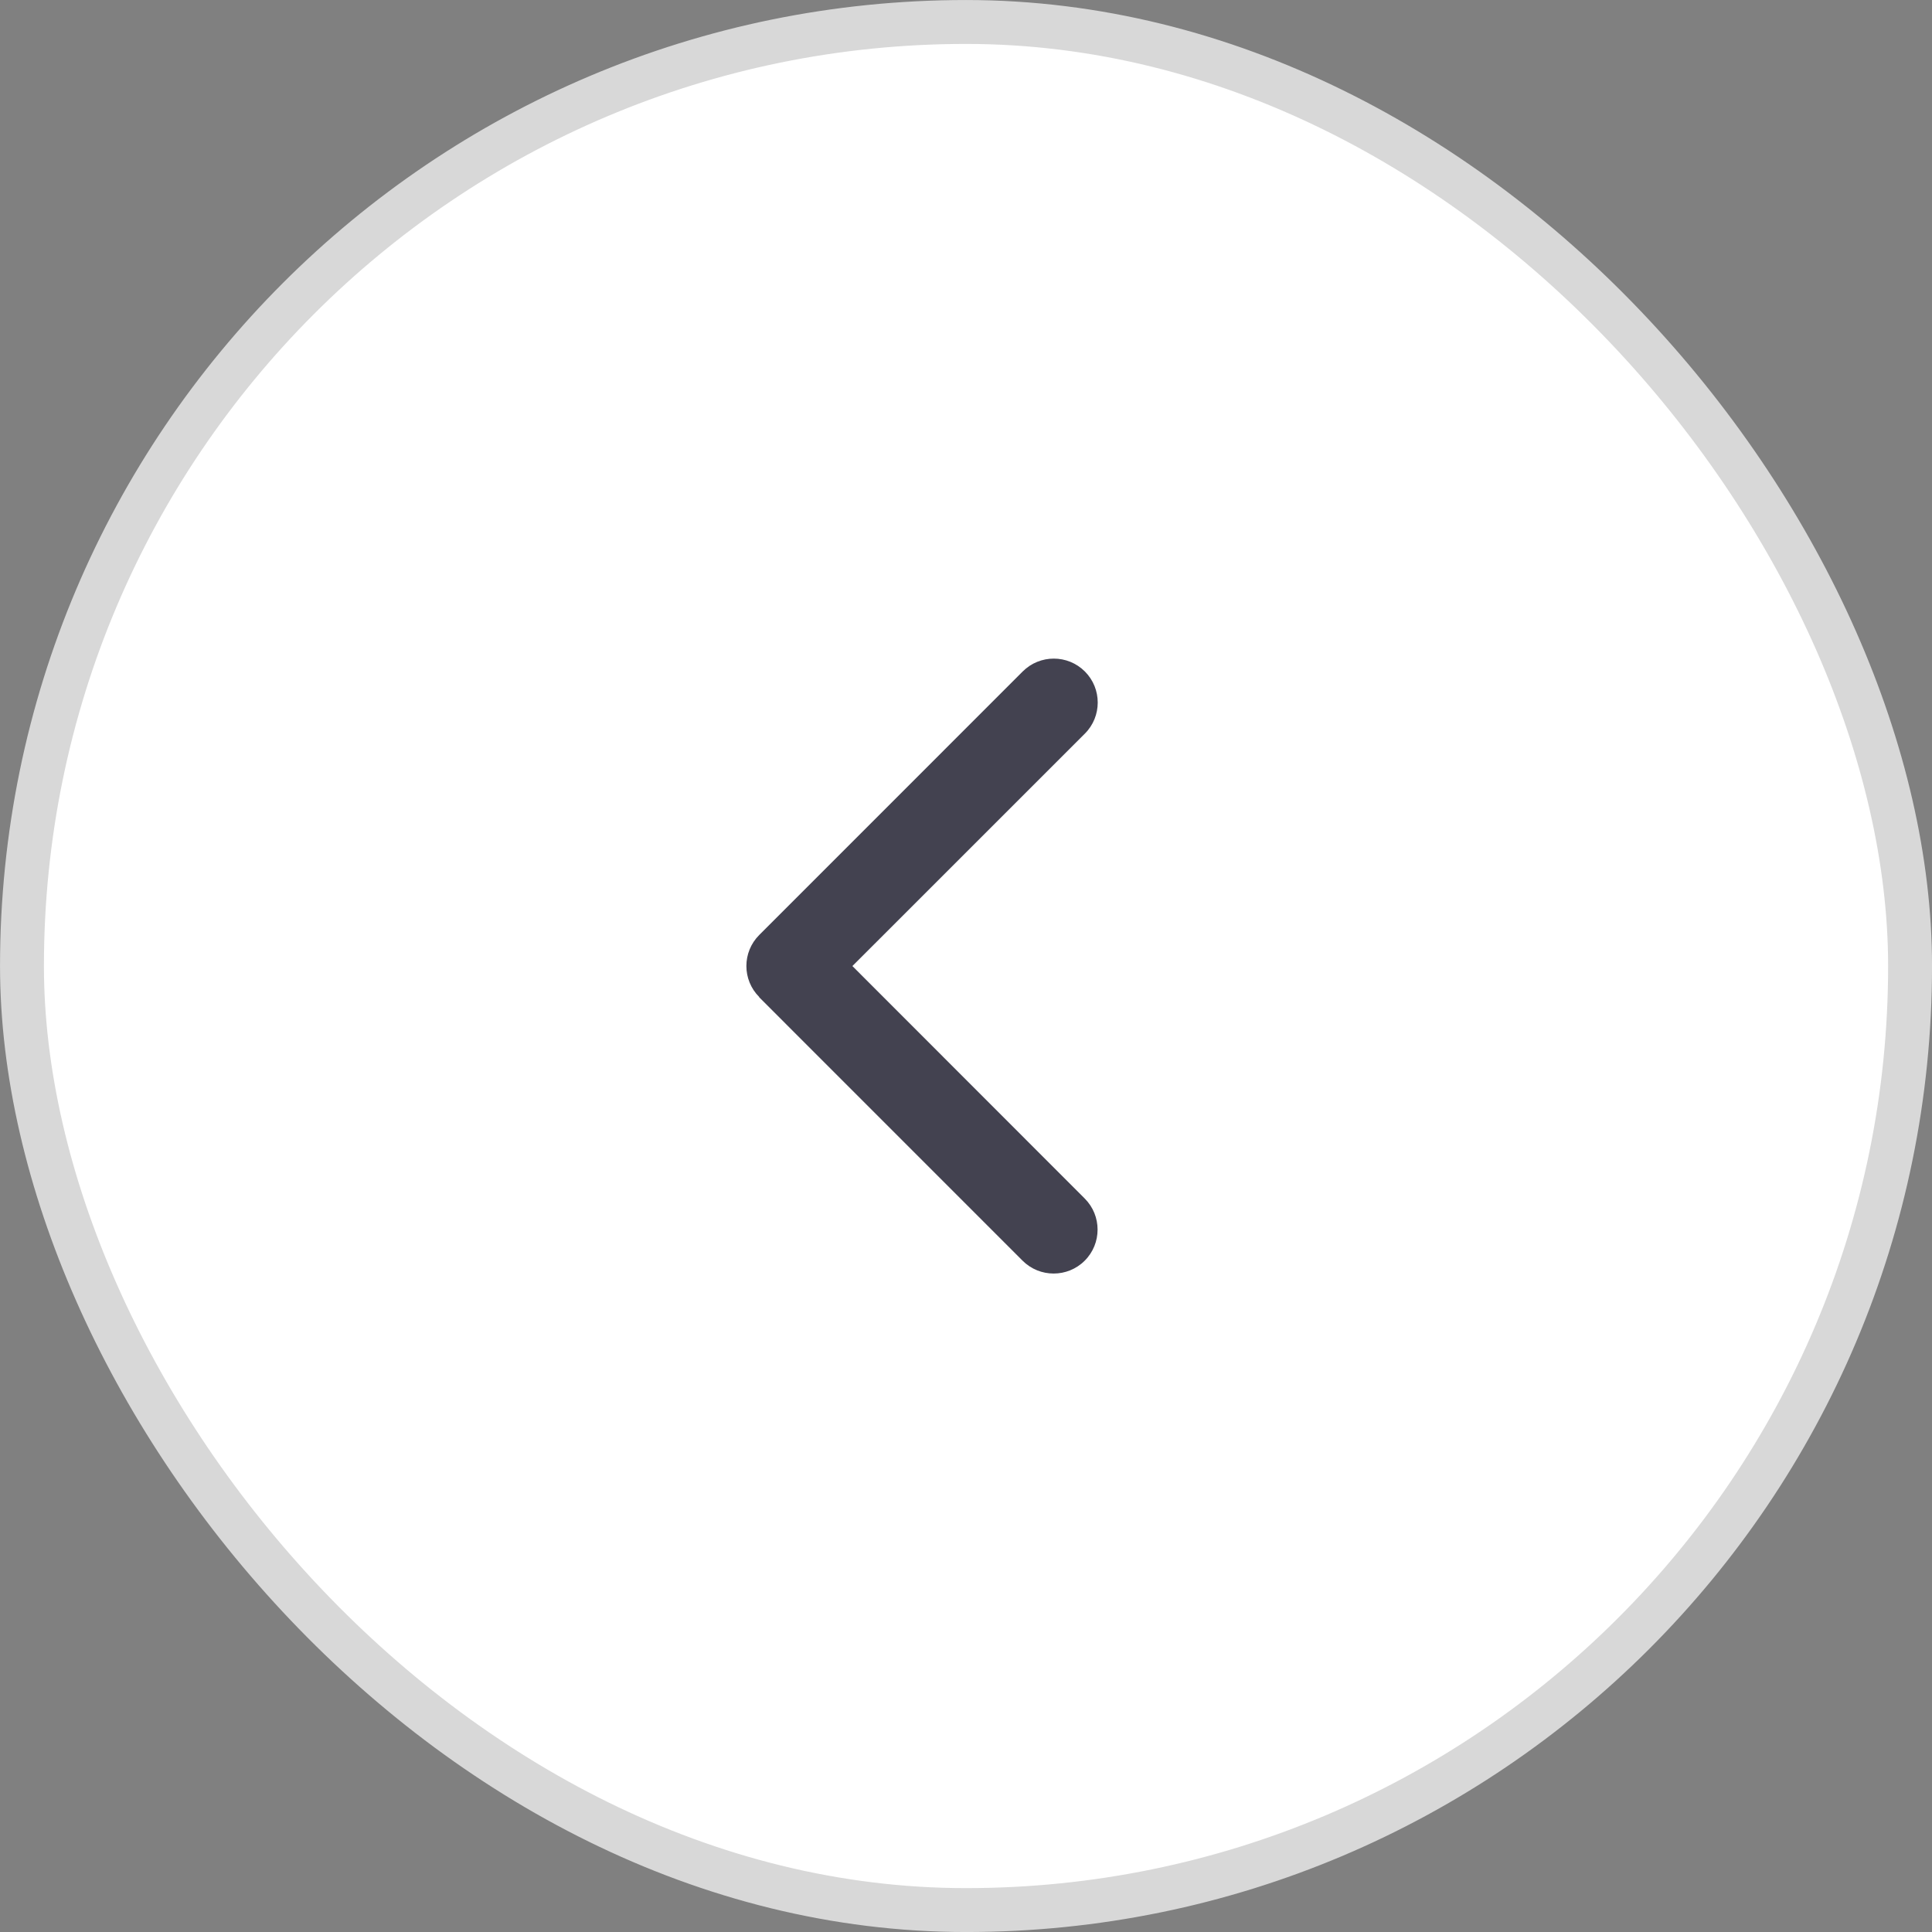 <svg width="40" height="40" viewBox="0 0 40 40" fill="none" xmlns="http://www.w3.org/2000/svg">
<rect x="0" y="0" width="40" height="40" fill="#808080" stroke="none"/>
<rect x="0.455" y="0.455" width="39.091" height="39.091" rx="19.546" fill="white"/>
<rect x="0.455" y="0.455" width="39.091" height="39.091" rx="19.546" stroke="#D8D8D8" stroke-width="0.909"/>
<path d="M15.72 20.643C15.364 20.288 15.364 19.712 15.72 19.357L21.174 13.902C21.529 13.547 22.106 13.547 22.461 13.902C22.816 14.257 22.816 14.834 22.461 15.189L17.648 20.001L22.458 24.814C22.813 25.169 22.813 25.746 22.458 26.101C22.103 26.456 21.526 26.456 21.171 26.101L15.717 20.646L15.72 20.643Z" fill="#434250"/>
</svg>

